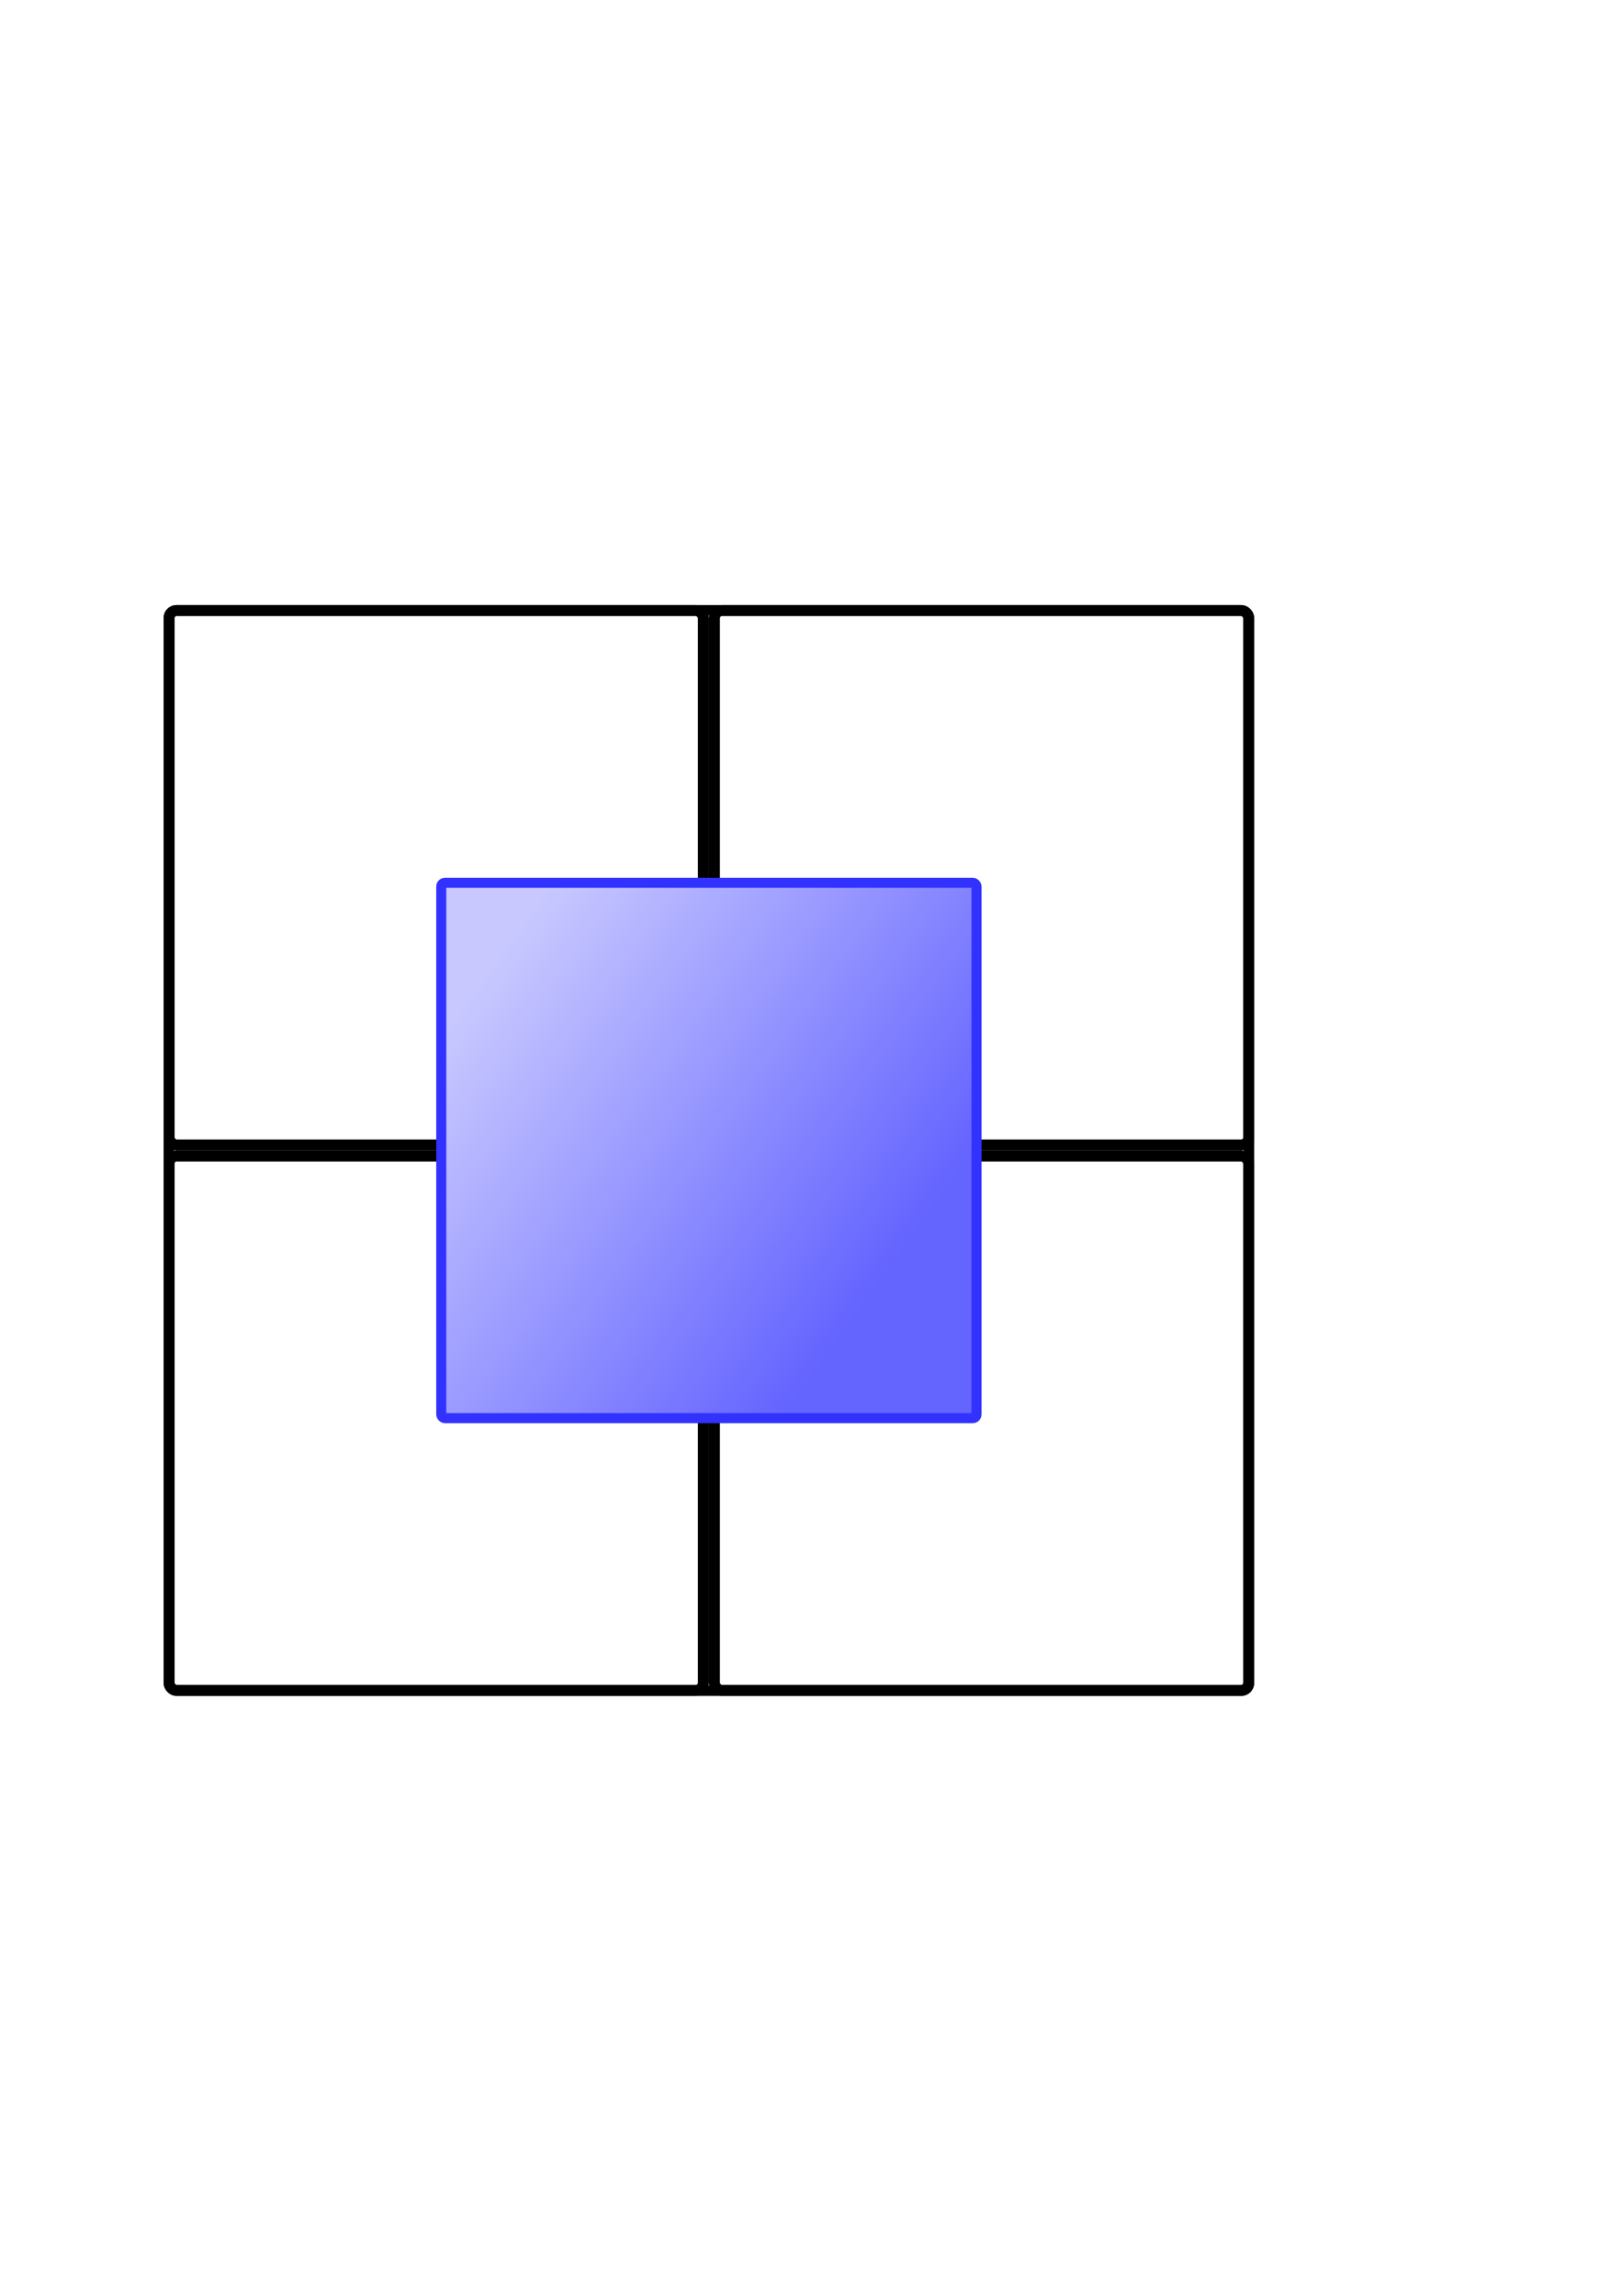 <?xml version="1.0" encoding="UTF-8" standalone="no"?>
<!-- Created with Inkscape (http://www.inkscape.org/) -->

<svg
   xmlns:dc="http://purl.org/dc/elements/1.1/"
   xmlns:cc="http://creativecommons.org/ns#"
   xmlns:rdf="http://www.w3.org/1999/02/22-rdf-syntax-ns#"
   xmlns:svg="http://www.w3.org/2000/svg"
   xmlns="http://www.w3.org/2000/svg"
   xmlns:xlink="http://www.w3.org/1999/xlink"
   xmlns:sodipodi="http://sodipodi.sourceforge.net/DTD/sodipodi-0.dtd"
   xmlns:inkscape="http://www.inkscape.org/namespaces/inkscape"
   width="744.094"
   height="1052.362"
   id="svg7535"
   version="1.1"
   inkscape:version="0.48.5 r10040"
   sodipodi:docname="roi_multi.svg">
  <defs
     id="defs7537">
    <linearGradient
       id="linearGradient8053">
      <stop
         style="stop-color:#c8c8ff;stop-opacity:1;"
         offset="0"
         id="stop8055" />
      <stop
         style="stop-color:#6464ff;stop-opacity:1"
         offset="1"
         id="stop8057" />
    </linearGradient>
    <linearGradient
       inkscape:collect="always"
       xlink:href="#linearGradient8053"
       id="linearGradient8567"
       gradientUnits="userSpaceOnUse"
       x1="114.643"
       y1="259.505"
       x2="291.071"
       y2="445.219"
       gradientTransform="translate(-2.857,-40)" />
    <linearGradient
       inkscape:collect="always"
       xlink:href="#linearGradient8053"
       id="linearGradient8590"
       gradientUnits="userSpaceOnUse"
       gradientTransform="matrix(0.76,0,0,1.115,143.667,145.479)"
       x1="114.643"
       y1="259.505"
       x2="291.071"
       y2="445.219" />
    <linearGradient
       inkscape:collect="always"
       xlink:href="#linearGradient8053"
       id="linearGradient8594"
       gradientUnits="userSpaceOnUse"
       gradientTransform="matrix(0.834,0,0,1.025,38.073,294.162)"
       x1="114.643"
       y1="259.505"
       x2="291.071"
       y2="445.219" />
  </defs>
  <sodipodi:namedview
     id="base"
     pagecolor="#ffffff"
     bordercolor="#666666"
     borderopacity="1.0"
     inkscape:pageopacity="0.0"
     inkscape:pageshadow="2"
     inkscape:zoom="0.35"
     inkscape:cx="-133.57143"
     inkscape:cy="520"
     inkscape:document-units="px"
     inkscape:current-layer="layer1"
     showgrid="false"
     inkscape:window-width="1261"
     inkscape:window-height="759"
     inkscape:window-x="25"
     inkscape:window-y="3"
     inkscape:window-maximized="0" />
  <g
     inkscape:label="Layer 1"
     inkscape:groupmode="layer"
     id="layer1">
    <rect
       style="fill:none;stroke:#000000;stroke-width:4.722;stroke-miterlimit:4;stroke-opacity:1;stroke-dasharray:none"
       id="rect8598"
       width="495.278"
       height="495.278"
       x="77.361"
       y="279.723"
       ry="3.463"
       inkscape:export-filename="/Users/chriswei/centerQuad@2x.png"
       inkscape:export-xdpi="5.7600002"
       inkscape:export-ydpi="5.7600002" />
    <rect
       style="fill:none;stroke:#000000;stroke-width:5.043;stroke-miterlimit:4;stroke-opacity:1;stroke-dasharray:none"
       id="rect8602"
       width="244.957"
       height="244.957"
       x="77.522"
       y="529.884"
       ry="3.493"
       inkscape:export-filename="/Users/chriswei/centerQuad@2x.png"
       inkscape:export-xdpi="5.7600002"
       inkscape:export-ydpi="5.7600002" />
    <use
       x="0"
       y="0"
       xlink:href="#rect8602"
       id="use8604"
       transform="translate(250,0)"
       width="744.094"
       height="1052.362"
       inkscape:export-filename="/Users/chriswei/centerQuad@2x.png"
       inkscape:export-xdpi="5.7600002"
       inkscape:export-ydpi="5.7600002" />
    <use
       x="0"
       y="0"
       xlink:href="#use8604"
       id="use8606"
       transform="translate(0,-250)"
       width="744.094"
       height="1052.362"
       inkscape:export-filename="/Users/chriswei/centerQuad@2x.png"
       inkscape:export-xdpi="5.7600002"
       inkscape:export-ydpi="5.7600002" />
    <use
       x="0"
       y="0"
       xlink:href="#use8606"
       id="use8608"
       transform="translate(-250,0)"
       width="744.094"
       height="1052.362"
       inkscape:export-filename="/Users/chriswei/centerQuad@2x.png"
       inkscape:export-xdpi="5.7600002"
       inkscape:export-ydpi="5.7600002" />
    <rect
       ry="1.716"
       y="404.664"
       x="202.302"
       height="245.396"
       width="245.396"
       id="use8083"
       style="fill:url(#linearGradient8590);fill-opacity:1;stroke:#3232ff;stroke-width:4.604;stroke-miterlimit:4;stroke-opacity:1;stroke-dasharray:none"
       inkscape:export-filename="/Users/chriswei/centerQuad@2x.png"
       inkscape:export-xdpi="5.7600002"
       inkscape:export-ydpi="5.7600002" />
  </g>
</svg>
